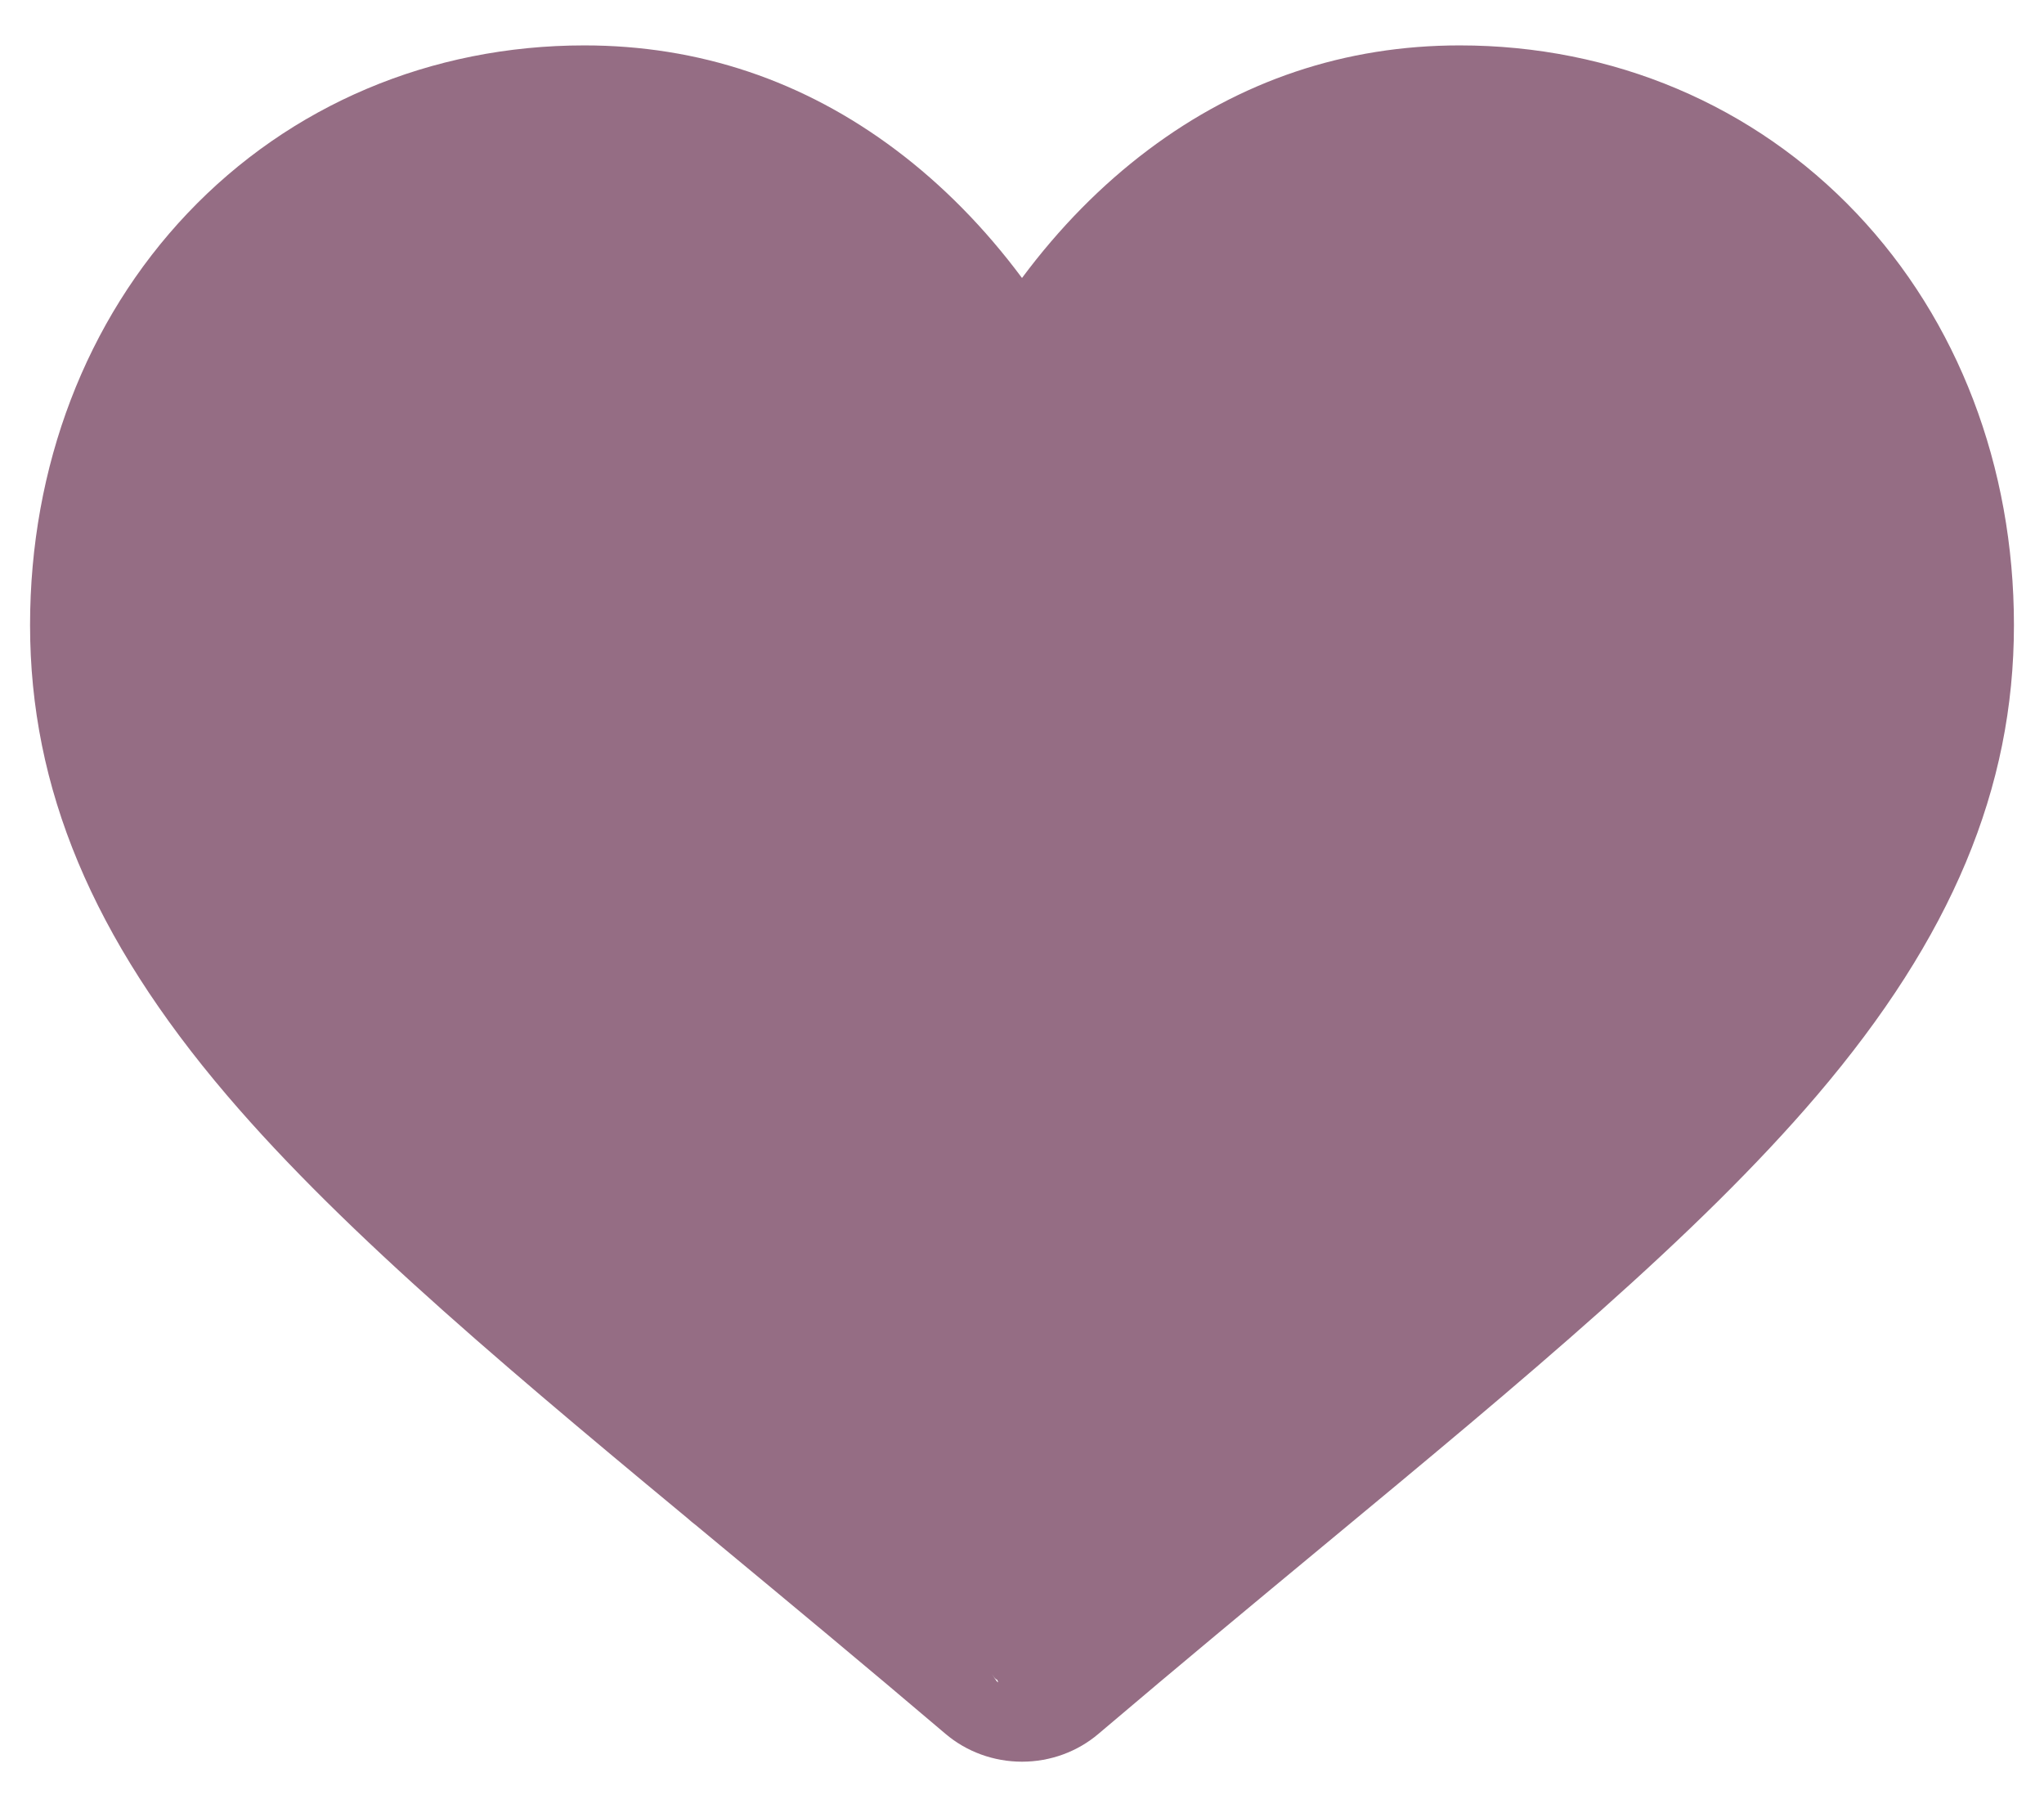 <svg width="34" height="30" viewBox="0 0 34 30" fill="#956D84" xmlns="http://www.w3.org/2000/svg">
<path d="M17 29.298C16.53 29.298 16.077 29.133 15.724 28.832C14.391 27.699 13.106 26.634 11.972 25.694L11.966 25.689C8.641 22.935 5.771 20.556 3.773 18.213C1.54 15.594 0.5 13.11 0.5 10.396C0.5 7.76 1.43 5.328 3.118 3.548C4.826 1.747 7.17 0.755 9.719 0.755C11.624 0.755 13.368 1.34 14.904 2.495C15.679 3.078 16.381 3.791 17 4.623C17.619 3.791 18.321 3.078 19.096 2.495C20.632 1.34 22.377 0.755 24.281 0.755C26.83 0.755 29.174 1.747 30.882 3.548C32.57 5.328 33.5 7.76 33.5 10.396C33.5 13.11 32.46 15.594 30.227 18.213C28.23 20.556 25.359 22.935 22.035 25.689C20.899 26.63 19.612 27.697 18.275 28.832C17.923 29.133 17.47 29.298 17 29.298ZM9 21.52C6.998 21.52 7.338 17.679 6 19.09C4.642 20.522 2 14.715 3 10.826C3 13.108 3.305 14.719 5.261 17.014C7.152 19.232 9.964 21.562 13.22 24.259L13.226 24.264C14.364 25.207 15.654 26.276 16.997 27.418C18.348 26.274 19.64 25.203 20.781 24.259C24.037 21.561 26.5 15.5 28 16.5C29.956 14.206 31 15.782 31 13.5C31 11.337 33 12 32.5 12.421C31.162 11.01 32.229 16.747 30.227 16.747C28.76 16.747 29 16.5 28 16.5C26.94 17.297 24.433 22.274 24 22.979C23.777 23.341 17.431 27.418 16.997 27.418C16.563 27.418 16.723 28.202 16.5 27.84C17.109 28.832 14.902 24.096 11.56 25.353C10.371 24.459 10.467 21.52 9 21.52Z" />
</svg>
